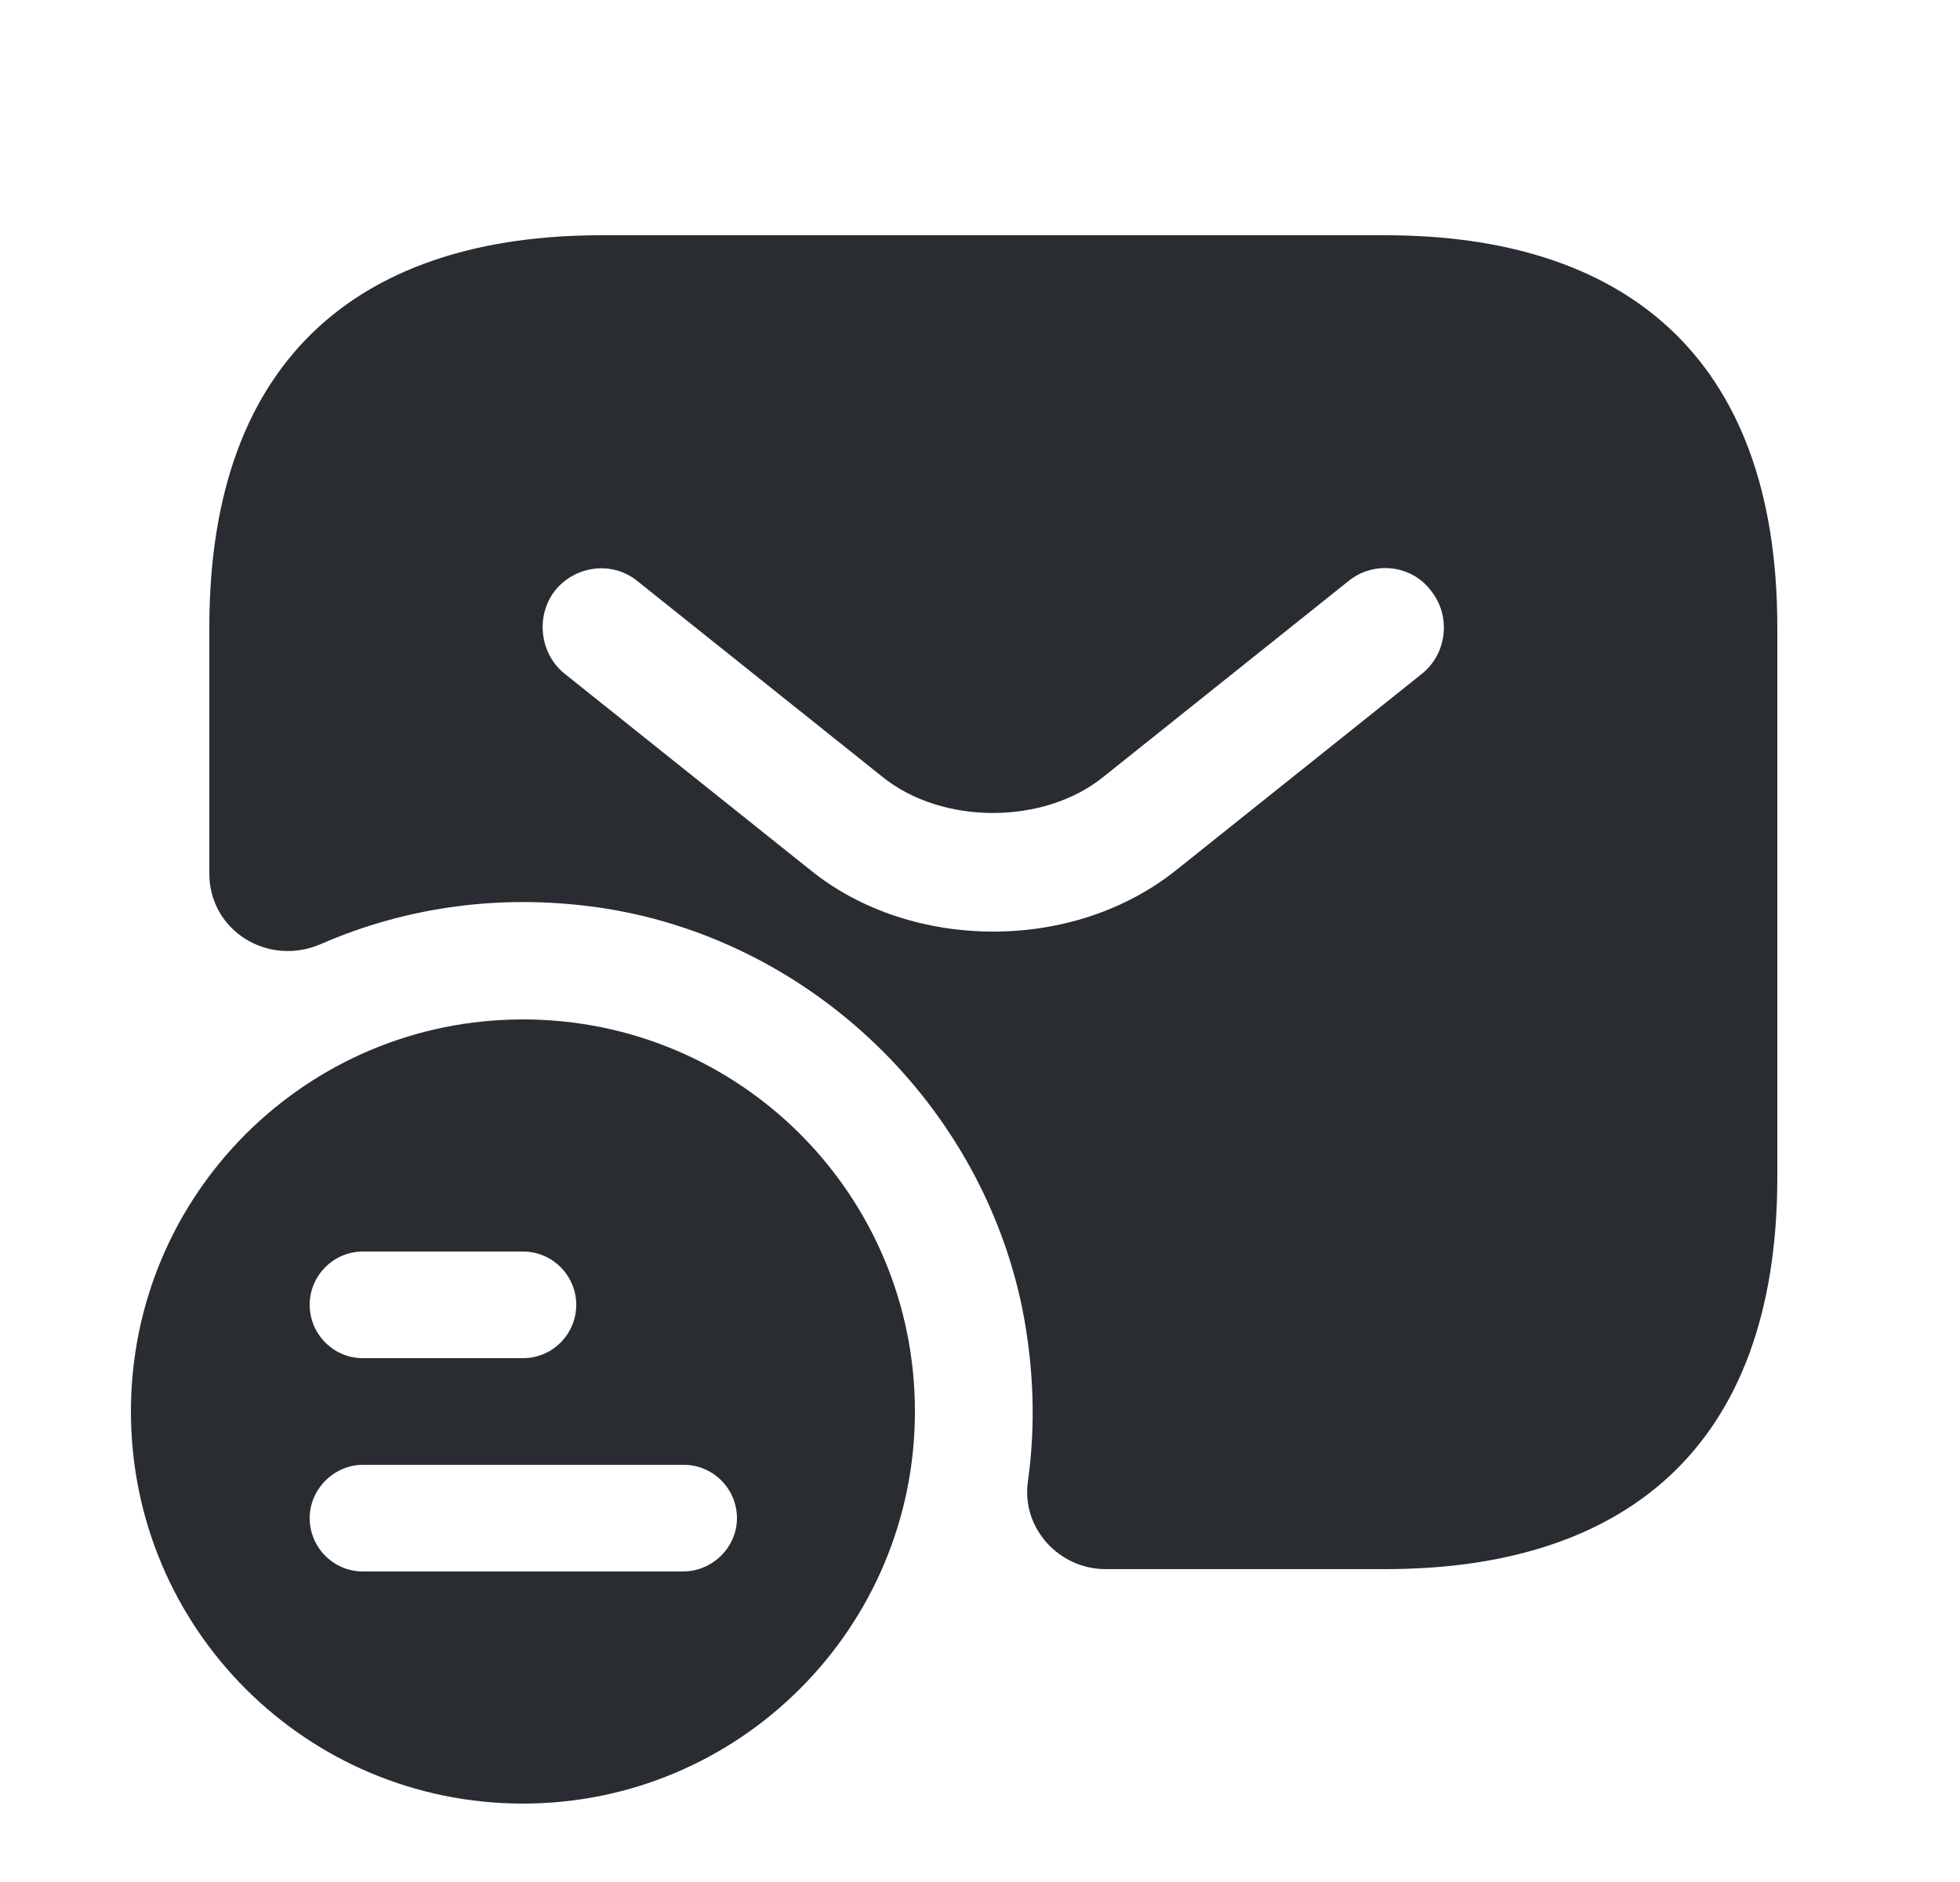 <svg width="25" height="24" viewBox="0 0 25 24" fill="none" xmlns="http://www.w3.org/2000/svg">
<path d="M6.67 13C3.91 13 1.67 15.23 1.67 18C1.67 20.77 3.91 23 6.67 23C9.43 23 11.67 20.76 11.67 18C11.67 15.24 9.44 13 6.67 13ZM4.63 15.96H6.67C7.05 15.96 7.35 16.27 7.35 16.64C7.35 17.01 7.05 17.32 6.67 17.32H4.63C4.25 17.32 3.95 17.01 3.95 16.64C3.95 16.27 4.25 15.96 4.63 15.96ZM8.71 20.04H4.63C4.25 20.04 3.95 19.73 3.95 19.36C3.95 18.99 4.26 18.68 4.63 18.68H8.72C9.1 18.68 9.4 18.99 9.4 19.36C9.4 19.73 9.09 20.04 8.71 20.04Z" fill="#292D32"/>
<path d="M17.67 3H7.67C4.67 3 2.67 4.5 2.67 8V11.14C2.67 11.87 3.42 12.33 4.09 12.04C5.19 11.56 6.44 11.38 7.75 11.59C10.37 12.02 12.51 14.09 13.04 16.69C13.19 17.45 13.21 18.19 13.11 18.9C13.03 19.49 13.51 20.01 14.1 20.01H17.67C20.67 20.01 22.67 18.51 22.67 15.01V8C22.67 4.5 20.67 3 17.67 3ZM18.14 8.59L15.01 11.09C14.35 11.62 13.51 11.88 12.67 11.88C11.83 11.88 10.98 11.62 10.33 11.09L7.2 8.59C6.88 8.33 6.83 7.85 7.08 7.53C7.34 7.21 7.81 7.15 8.13 7.41L11.26 9.91C12.02 10.52 13.31 10.52 14.07 9.91L17.2 7.41C17.52 7.15 18 7.2 18.25 7.53C18.51 7.85 18.46 8.33 18.14 8.59Z" fill="#292D32"/>
</svg>
